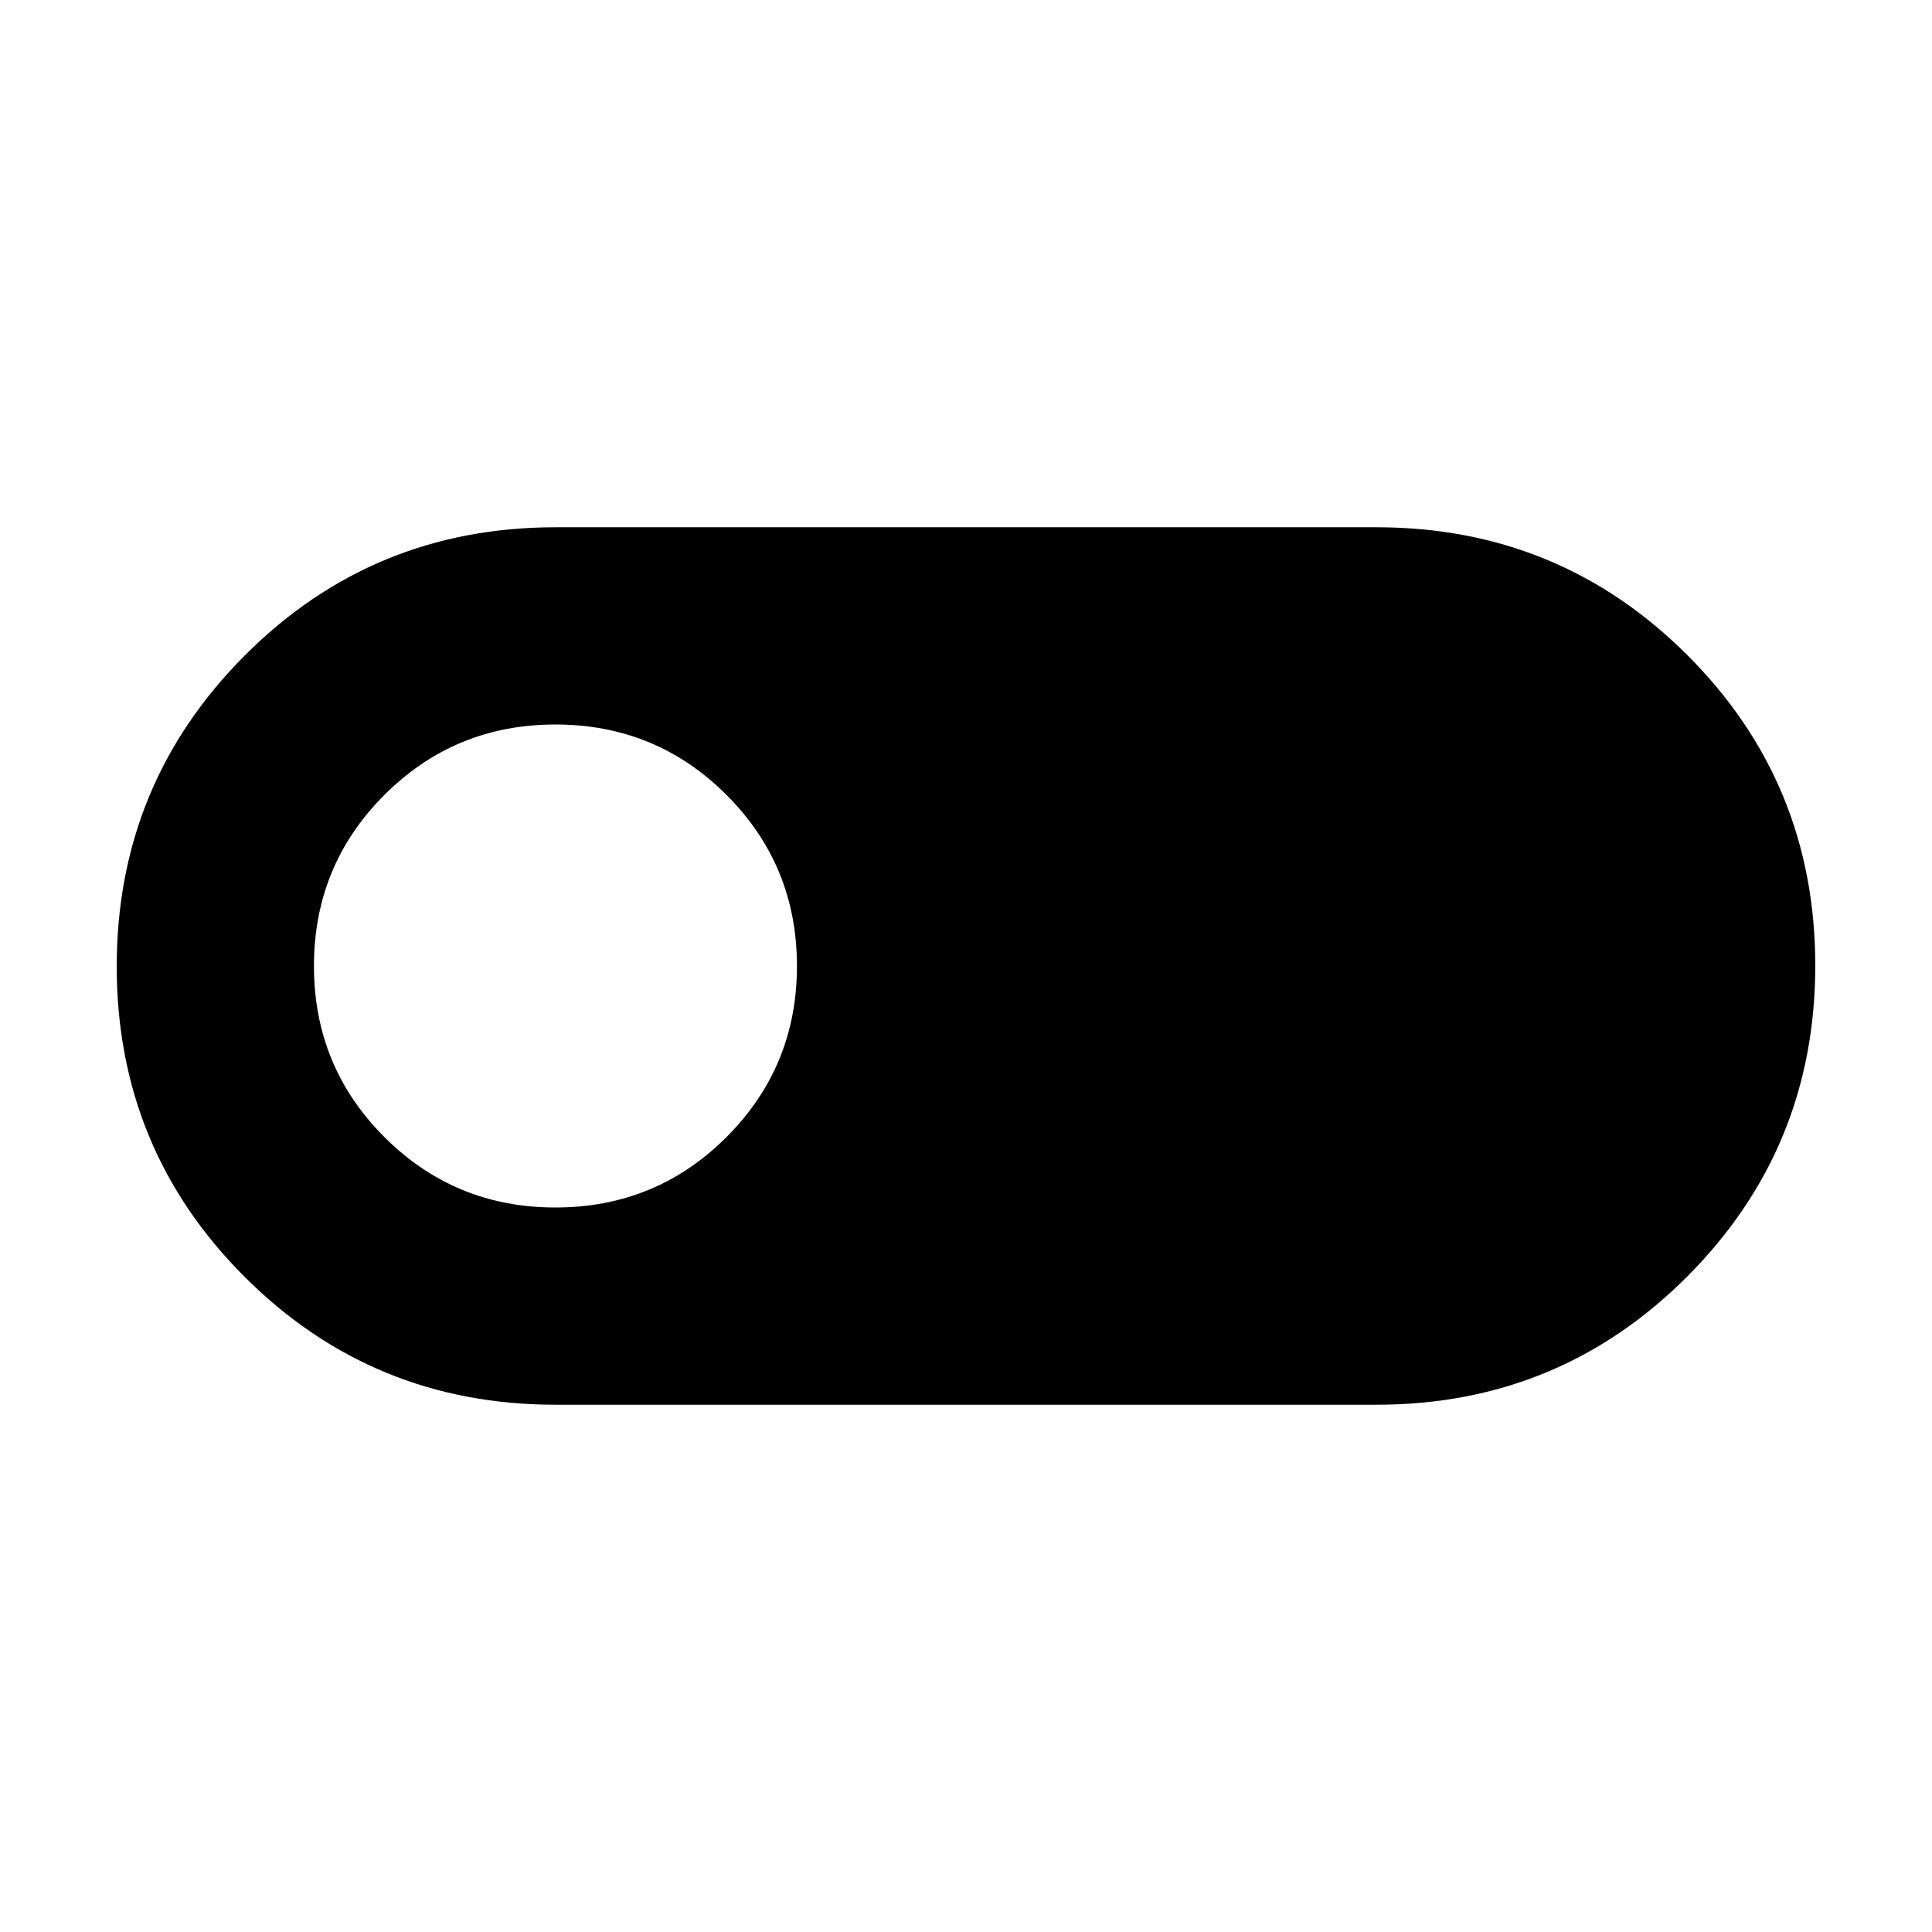 <svg xmlns="http://www.w3.org/2000/svg" height="24" viewBox="0 -960 960 960" width="24"><path d="M276-262q-90.83 0-154.42-63.51Q58-389.03 58-479.76q0-90.74 63.58-154.49Q185.17-698 276-698h408q90.83 0 154.42 63.51Q902-570.97 902-480.24q0 90.74-63.58 154.49Q774.83-262 684-262H276Zm0-98q50 0 85-35t35-85q0-50-35-85t-85-35q-50 0-85 35t-35 85q0 50 35 85t85 35Z"/></svg>